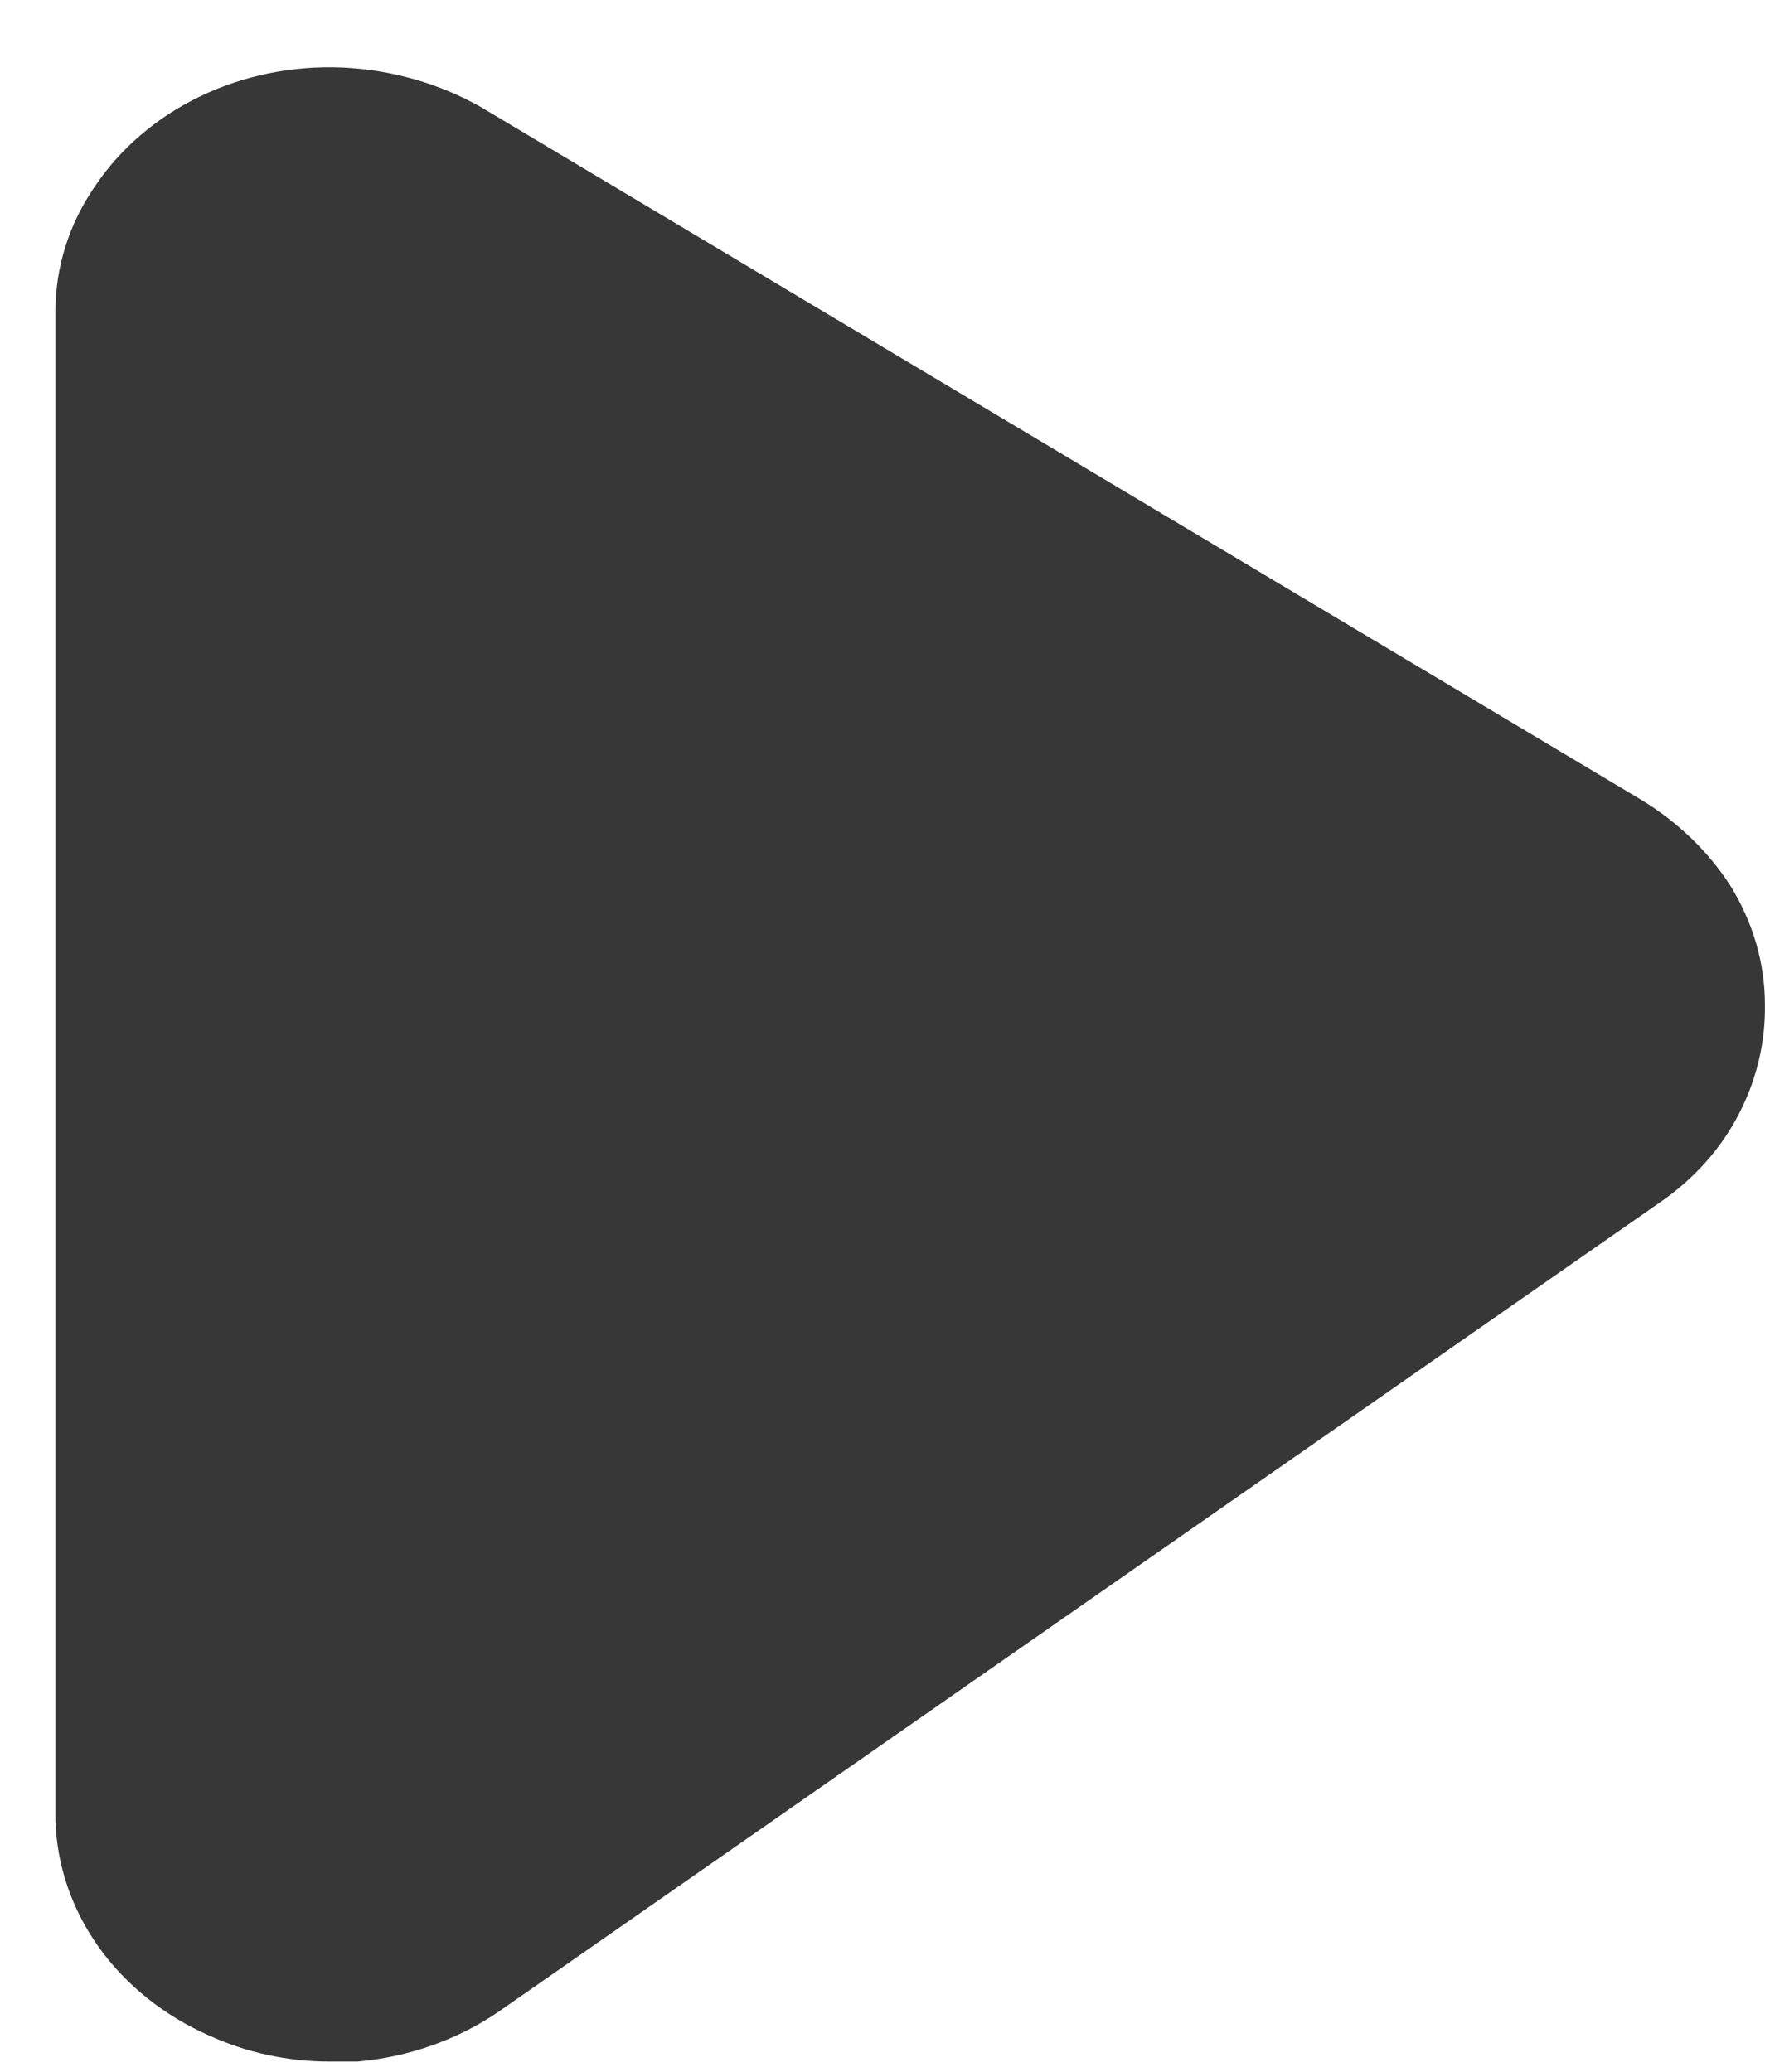 <svg width="23" height="27" viewBox="0 0 23 27" fill="none" xmlns="http://www.w3.org/2000/svg">
<path d="M22.999 13.094C23.006 13.578 22.894 14.057 22.67 14.497C22.435 14.963 22.074 15.368 21.62 15.677L6.492 26.22C5.959 26.583 5.324 26.807 4.658 26.866H4.297C3.752 26.866 3.215 26.75 2.73 26.529C2.141 26.27 1.642 25.871 1.288 25.376C0.935 24.881 0.739 24.308 0.723 23.721V4.067C0.72 3.487 0.899 2.917 1.24 2.424C1.571 1.931 2.044 1.527 2.61 1.255C3.175 0.983 3.813 0.854 4.454 0.88C5.1 0.908 5.727 1.088 6.273 1.399L21.416 10.44C21.877 10.727 22.262 11.1 22.544 11.535C22.842 12.013 22.999 12.547 22.999 13.094Z" fill="#373737"/>
</svg>
